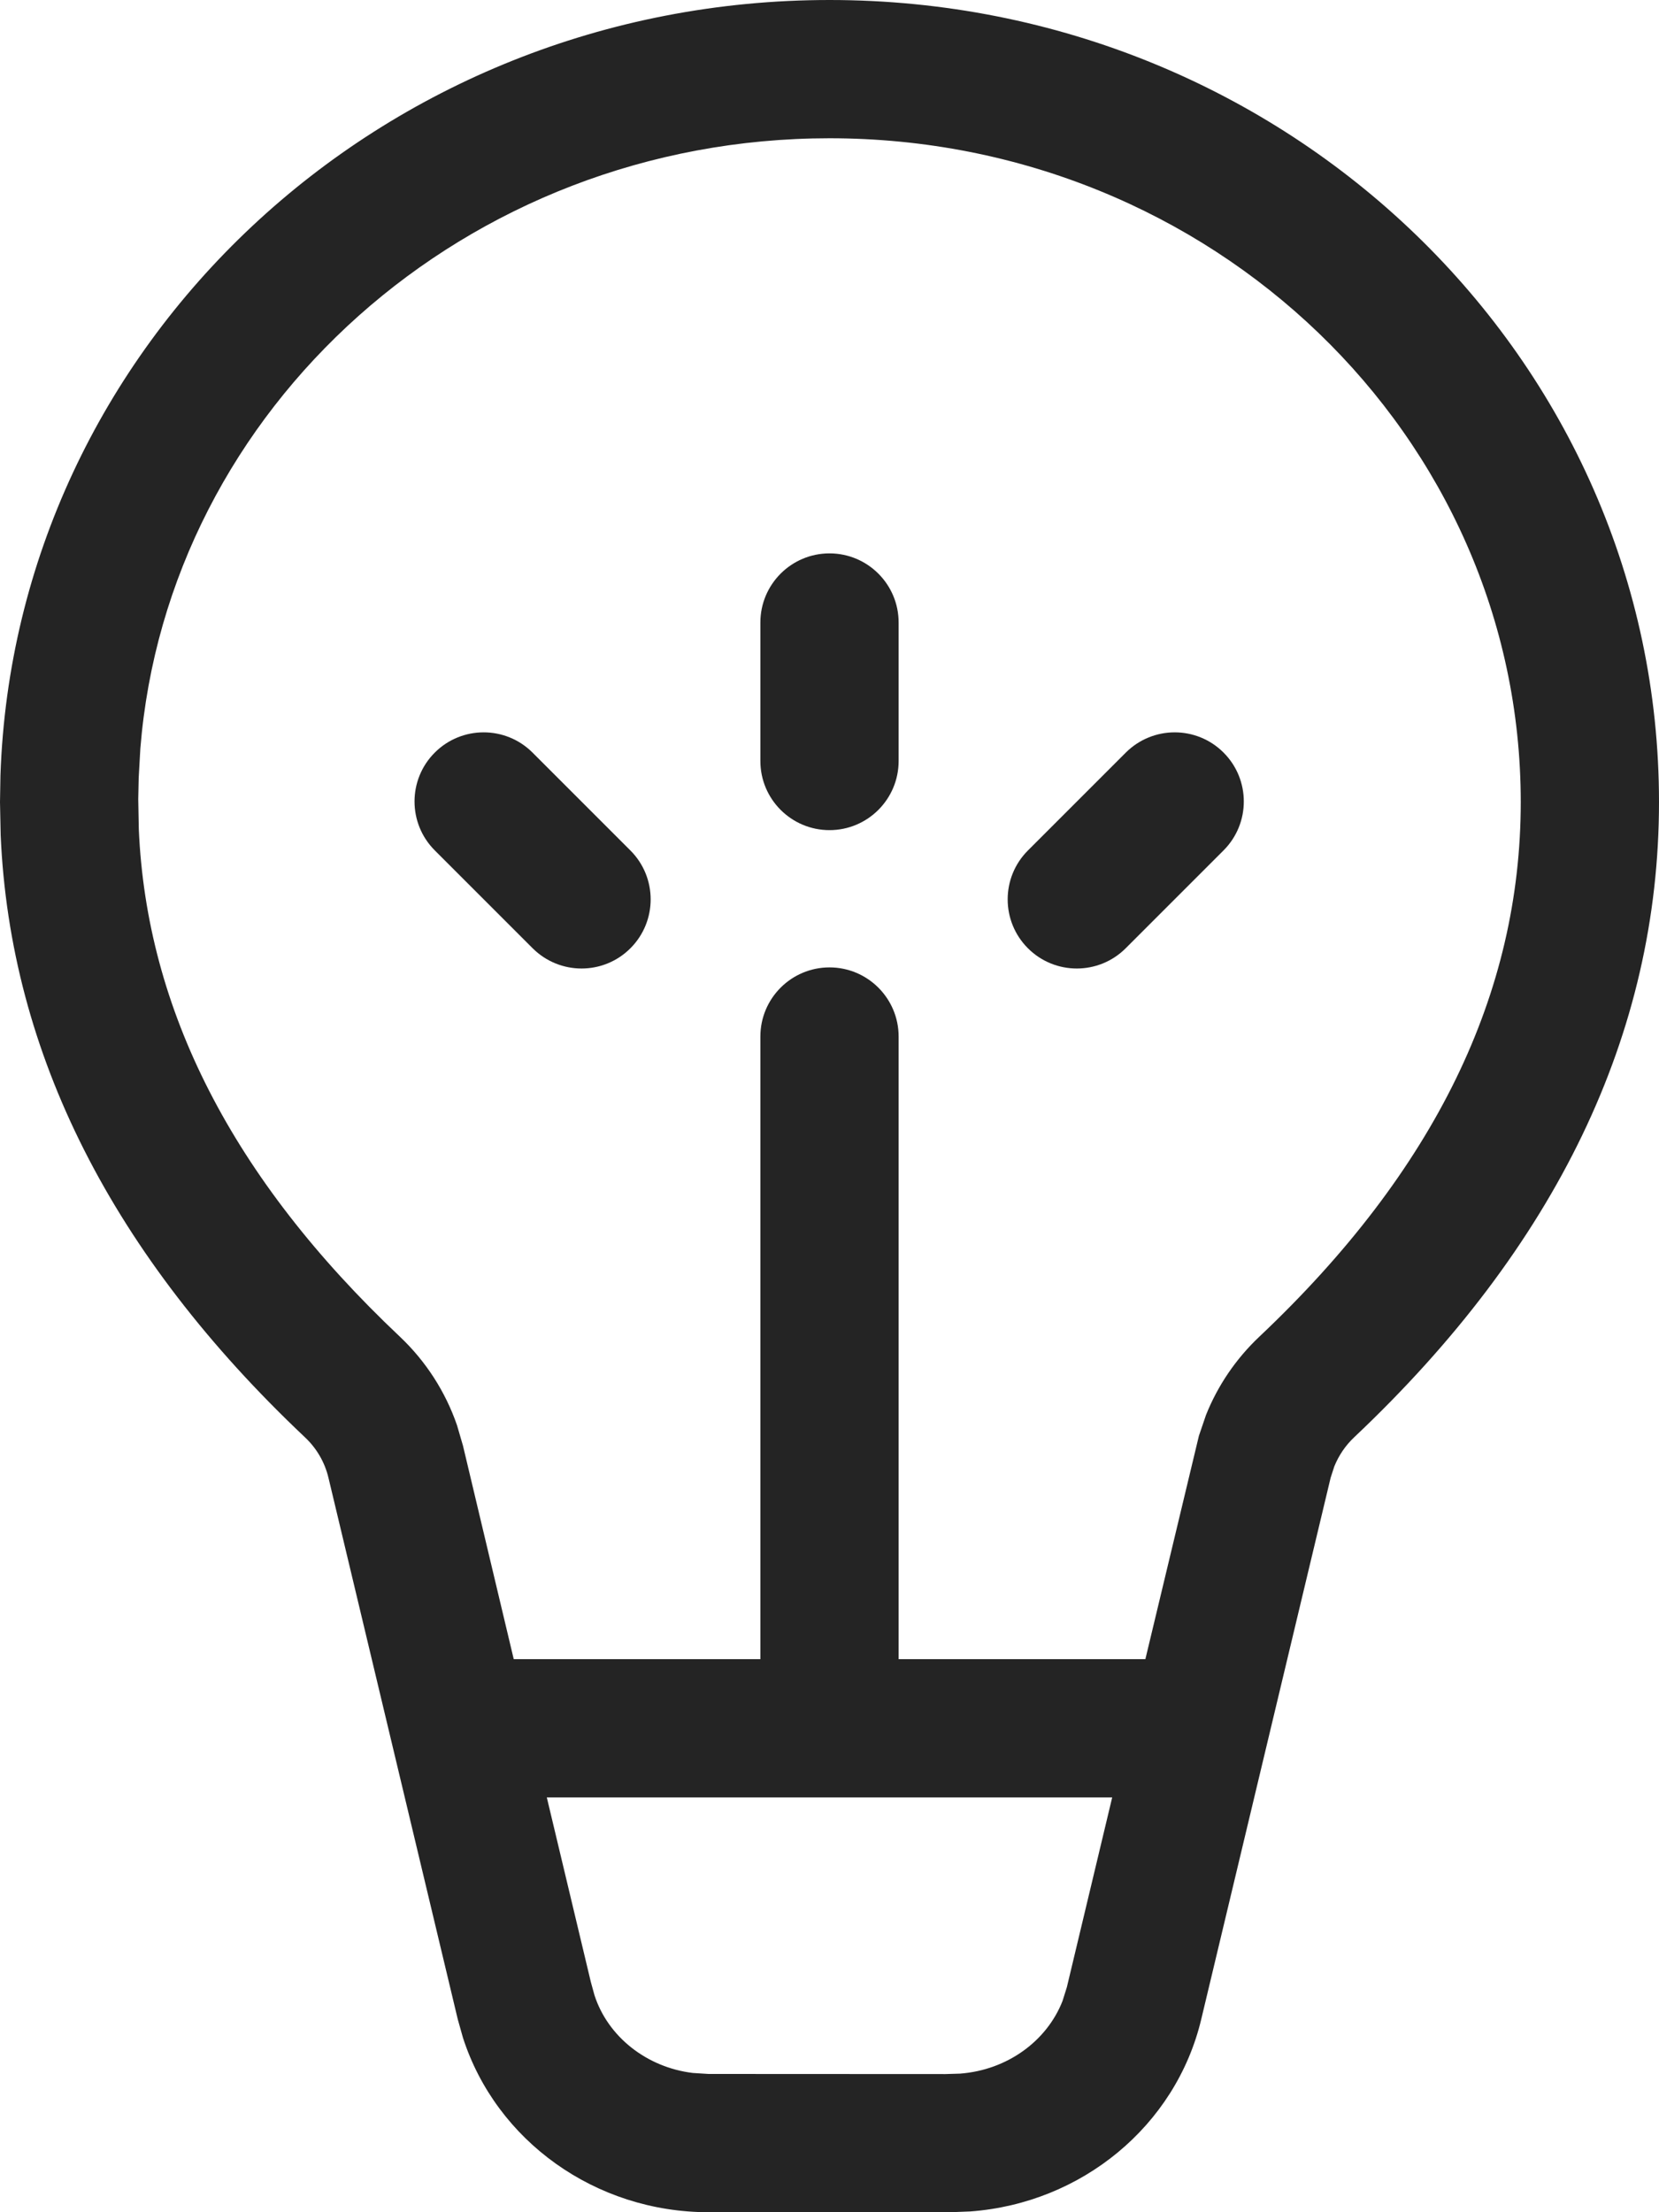 <svg width="15" height="20" viewBox="0 0 15 20" fill="none" xmlns="http://www.w3.org/2000/svg">
<path d="M6.875 5.628C6.875 5.283 7.155 5.003 7.5 5.003C7.845 5.003 8.125 5.283 8.125 5.628V6.88C8.125 7.225 7.845 7.505 7.5 7.505C7.155 7.505 6.875 7.225 6.875 6.88V5.628Z" fill="#242424"/>
<path d="M11.063 6.804C10.819 6.56 10.424 6.56 10.179 6.804L9.294 7.689C9.05 7.933 9.05 8.329 9.294 8.573C9.538 8.817 9.934 8.817 10.178 8.573L11.063 7.688C11.307 7.444 11.307 7.048 11.063 6.804Z" fill="#242424"/>
<path d="M4.815 6.804C4.571 6.56 4.175 6.56 3.931 6.804C3.687 7.048 3.687 7.444 3.931 7.688L4.816 8.573C5.061 8.817 5.456 8.817 5.7 8.573C5.944 8.329 5.944 7.933 5.7 7.689L4.815 6.804Z" fill="#242424"/>
<path d="M7.5 0C11.642 0 15 3.246 15 7.251C15 9.347 14.068 11.271 12.245 12.993C12.165 13.068 12.104 13.159 12.064 13.258L12.031 13.36L10.861 18.256C10.631 19.22 9.779 19.919 8.773 19.993L8.594 20H6.407C5.383 20 4.487 19.355 4.186 18.423L4.139 18.256L2.97 13.361C2.937 13.221 2.863 13.093 2.756 12.993C1.019 11.352 0.091 9.529 0.006 7.549L0 7.251L0.004 7.011C0.135 3.118 3.441 0 7.5 0ZM4.944 16.25L5.342 17.918L5.375 18.038C5.496 18.412 5.845 18.69 6.264 18.741L6.407 18.75L8.547 18.751L8.68 18.747C9.108 18.715 9.466 18.451 9.607 18.09L9.646 17.966L10.056 16.25H4.944ZM7.5 1.25C4.21 1.25 1.515 3.691 1.269 6.767L1.254 7.032L1.25 7.224L1.255 7.496C1.325 9.125 2.097 10.651 3.615 12.084C3.85 12.306 4.027 12.581 4.132 12.885L4.186 13.07L4.645 15H6.875V9.371C6.875 9.026 7.155 8.746 7.5 8.746C7.845 8.746 8.125 9.026 8.125 9.371V15H10.356L10.84 12.981L10.904 12.793C11.011 12.525 11.176 12.283 11.387 12.084C12.978 10.581 13.75 8.976 13.75 7.251C13.75 3.946 10.961 1.25 7.5 1.25Z" fill="#242424"/>
</svg>
